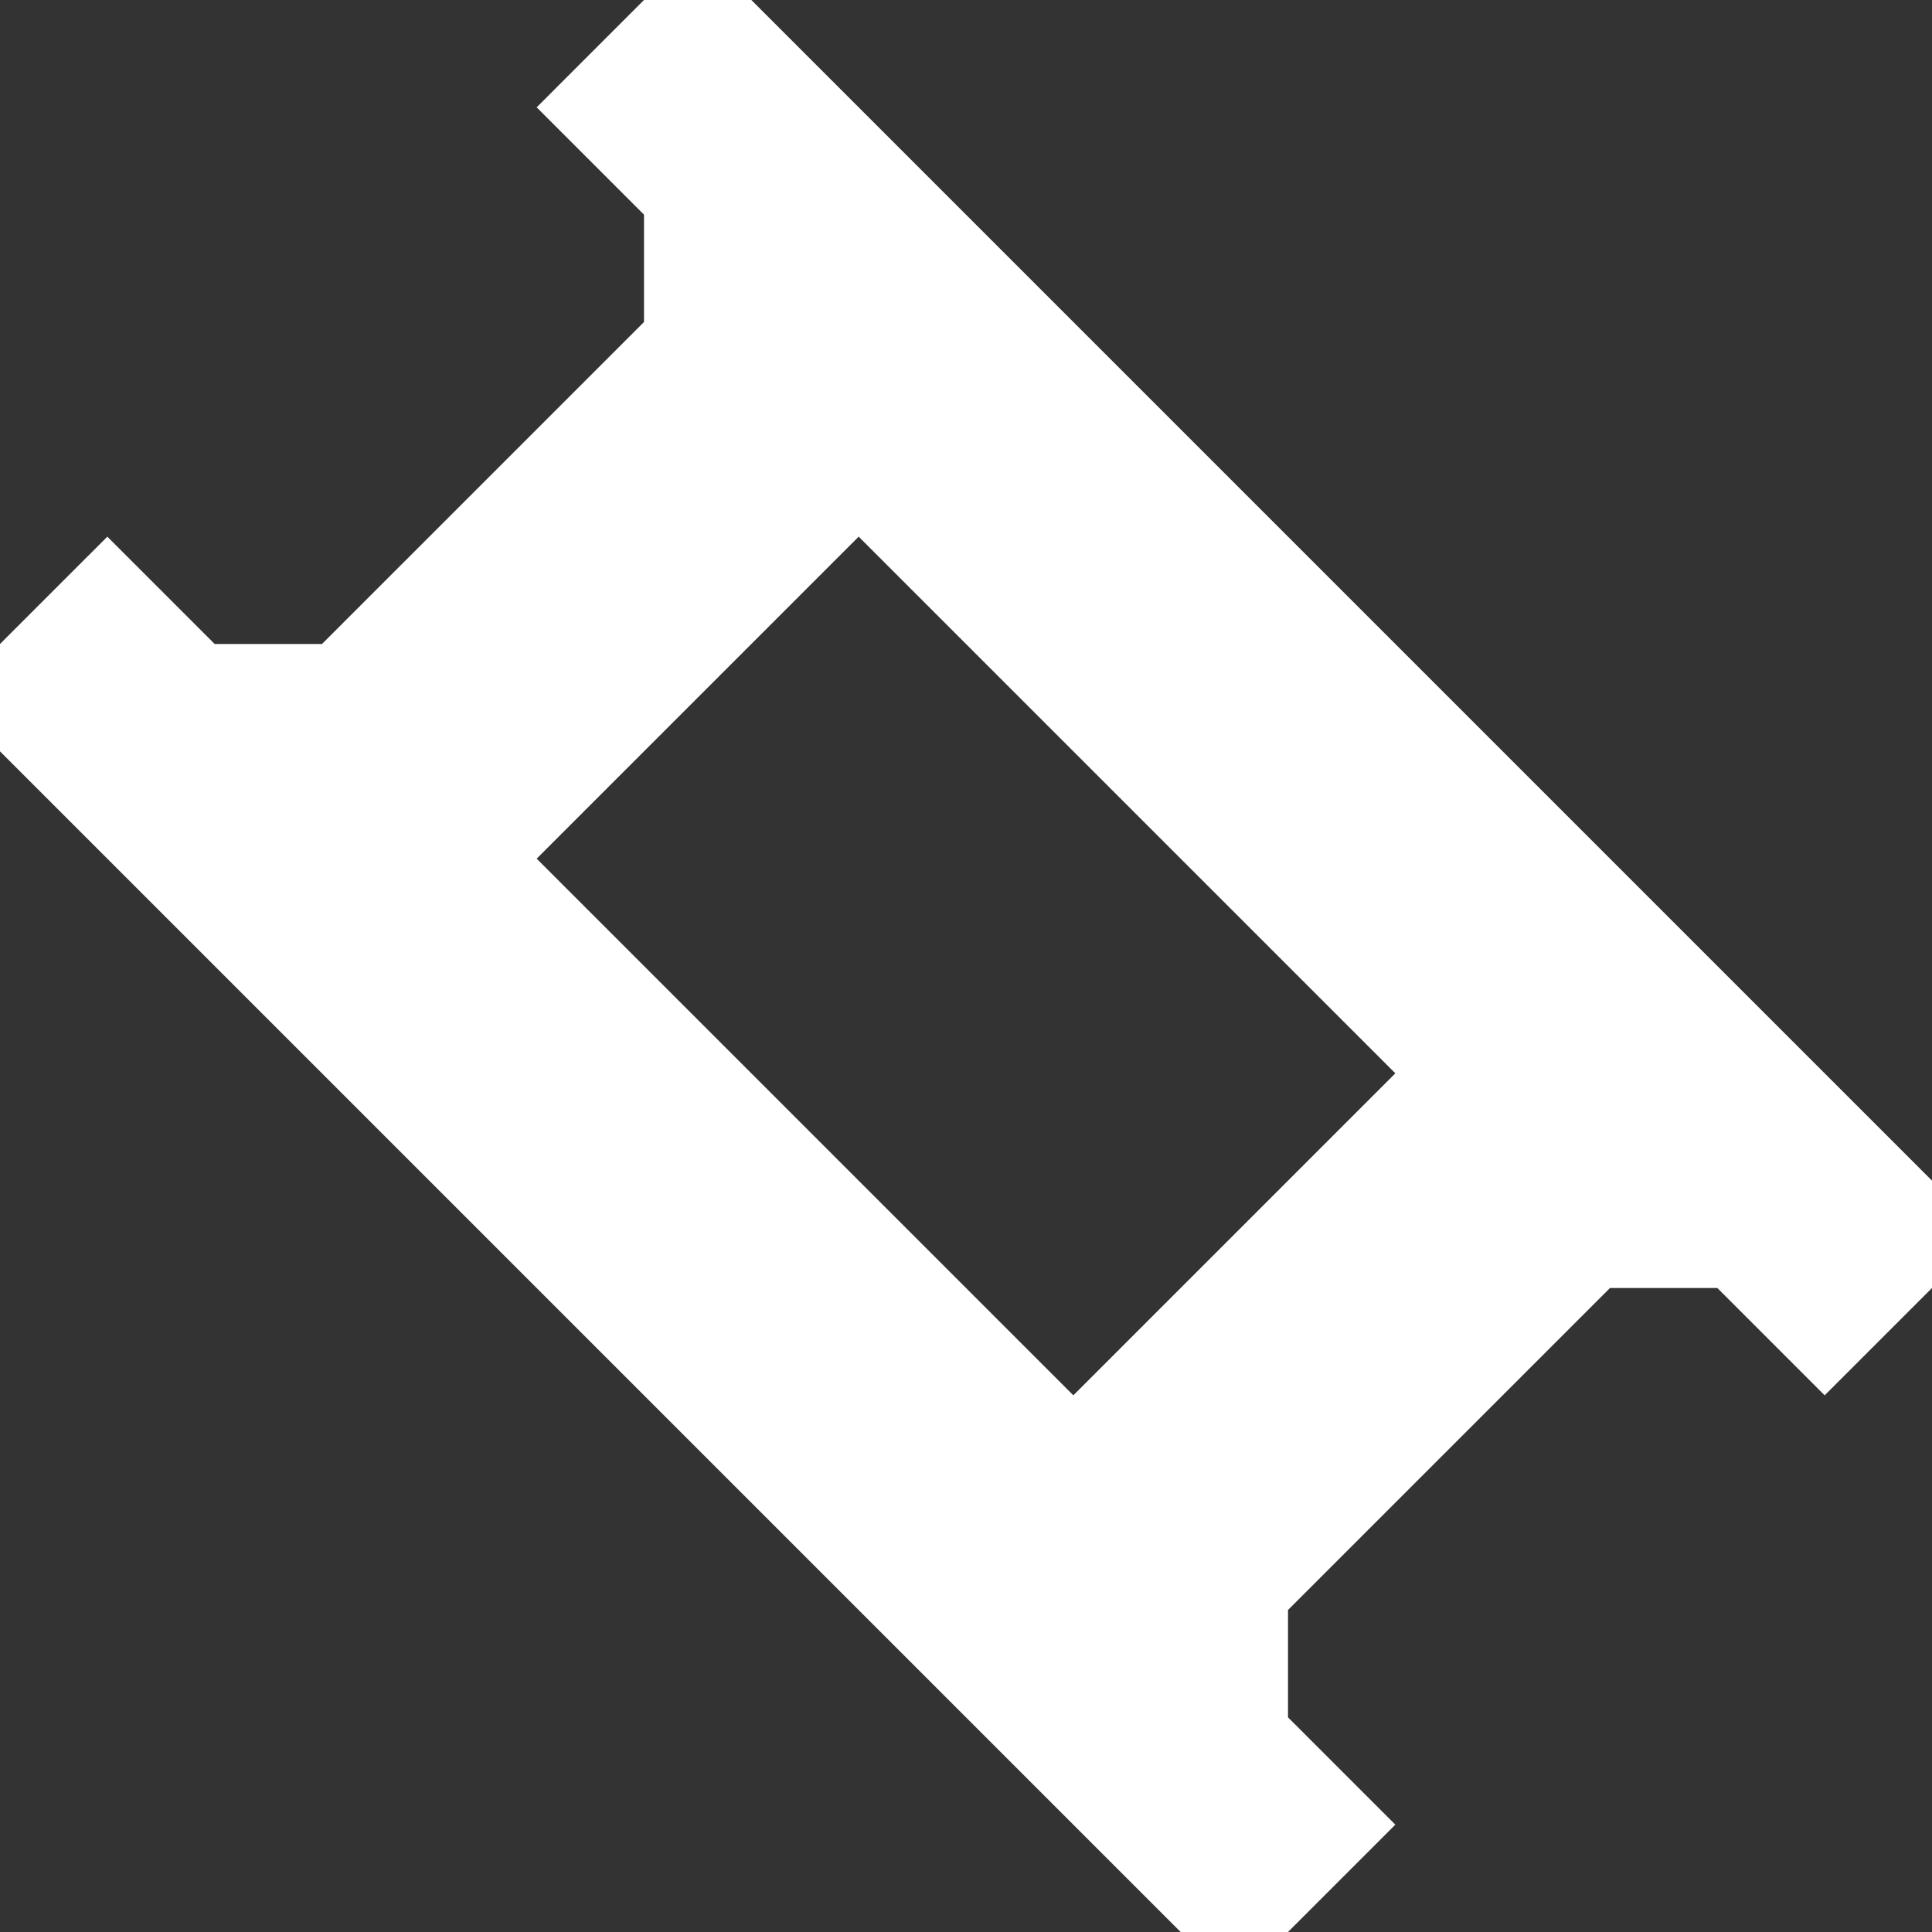 <?xml version="1.0" encoding="utf-8"?>
<!-- Generator: Adobe Illustrator 24.1.2, SVG Export Plug-In . SVG Version: 6.00 Build 0)  -->
<svg version="1.1" id="Слой_1" xmlns="http://www.w3.org/2000/svg" xmlns:xlink="http://www.w3.org/1999/xlink" x="0px" y="0px"
	 width="18px" height="18px" viewBox="0 0 18 18" style="enable-background:new 0 0 18 18;" xml:space="preserve">
<rect x="0" y="0" width="18" height="18" fill="#333333" stroke="none"/>
<style type="text/css">
	.st0{fill:#FFFFFF;}
</style>
<path class="st0" d="M9,2L7,0H6L5,1l1,1v1L3,6H2L1,5L0,6v1l9,9l2,2h1l1-1l-1-1v-1l3-3h1l1,1l1-1v-1L9,2z M10,13l-1-1L5,8l3-3l1,1
	l4,4L10,13z"/>
</svg>
